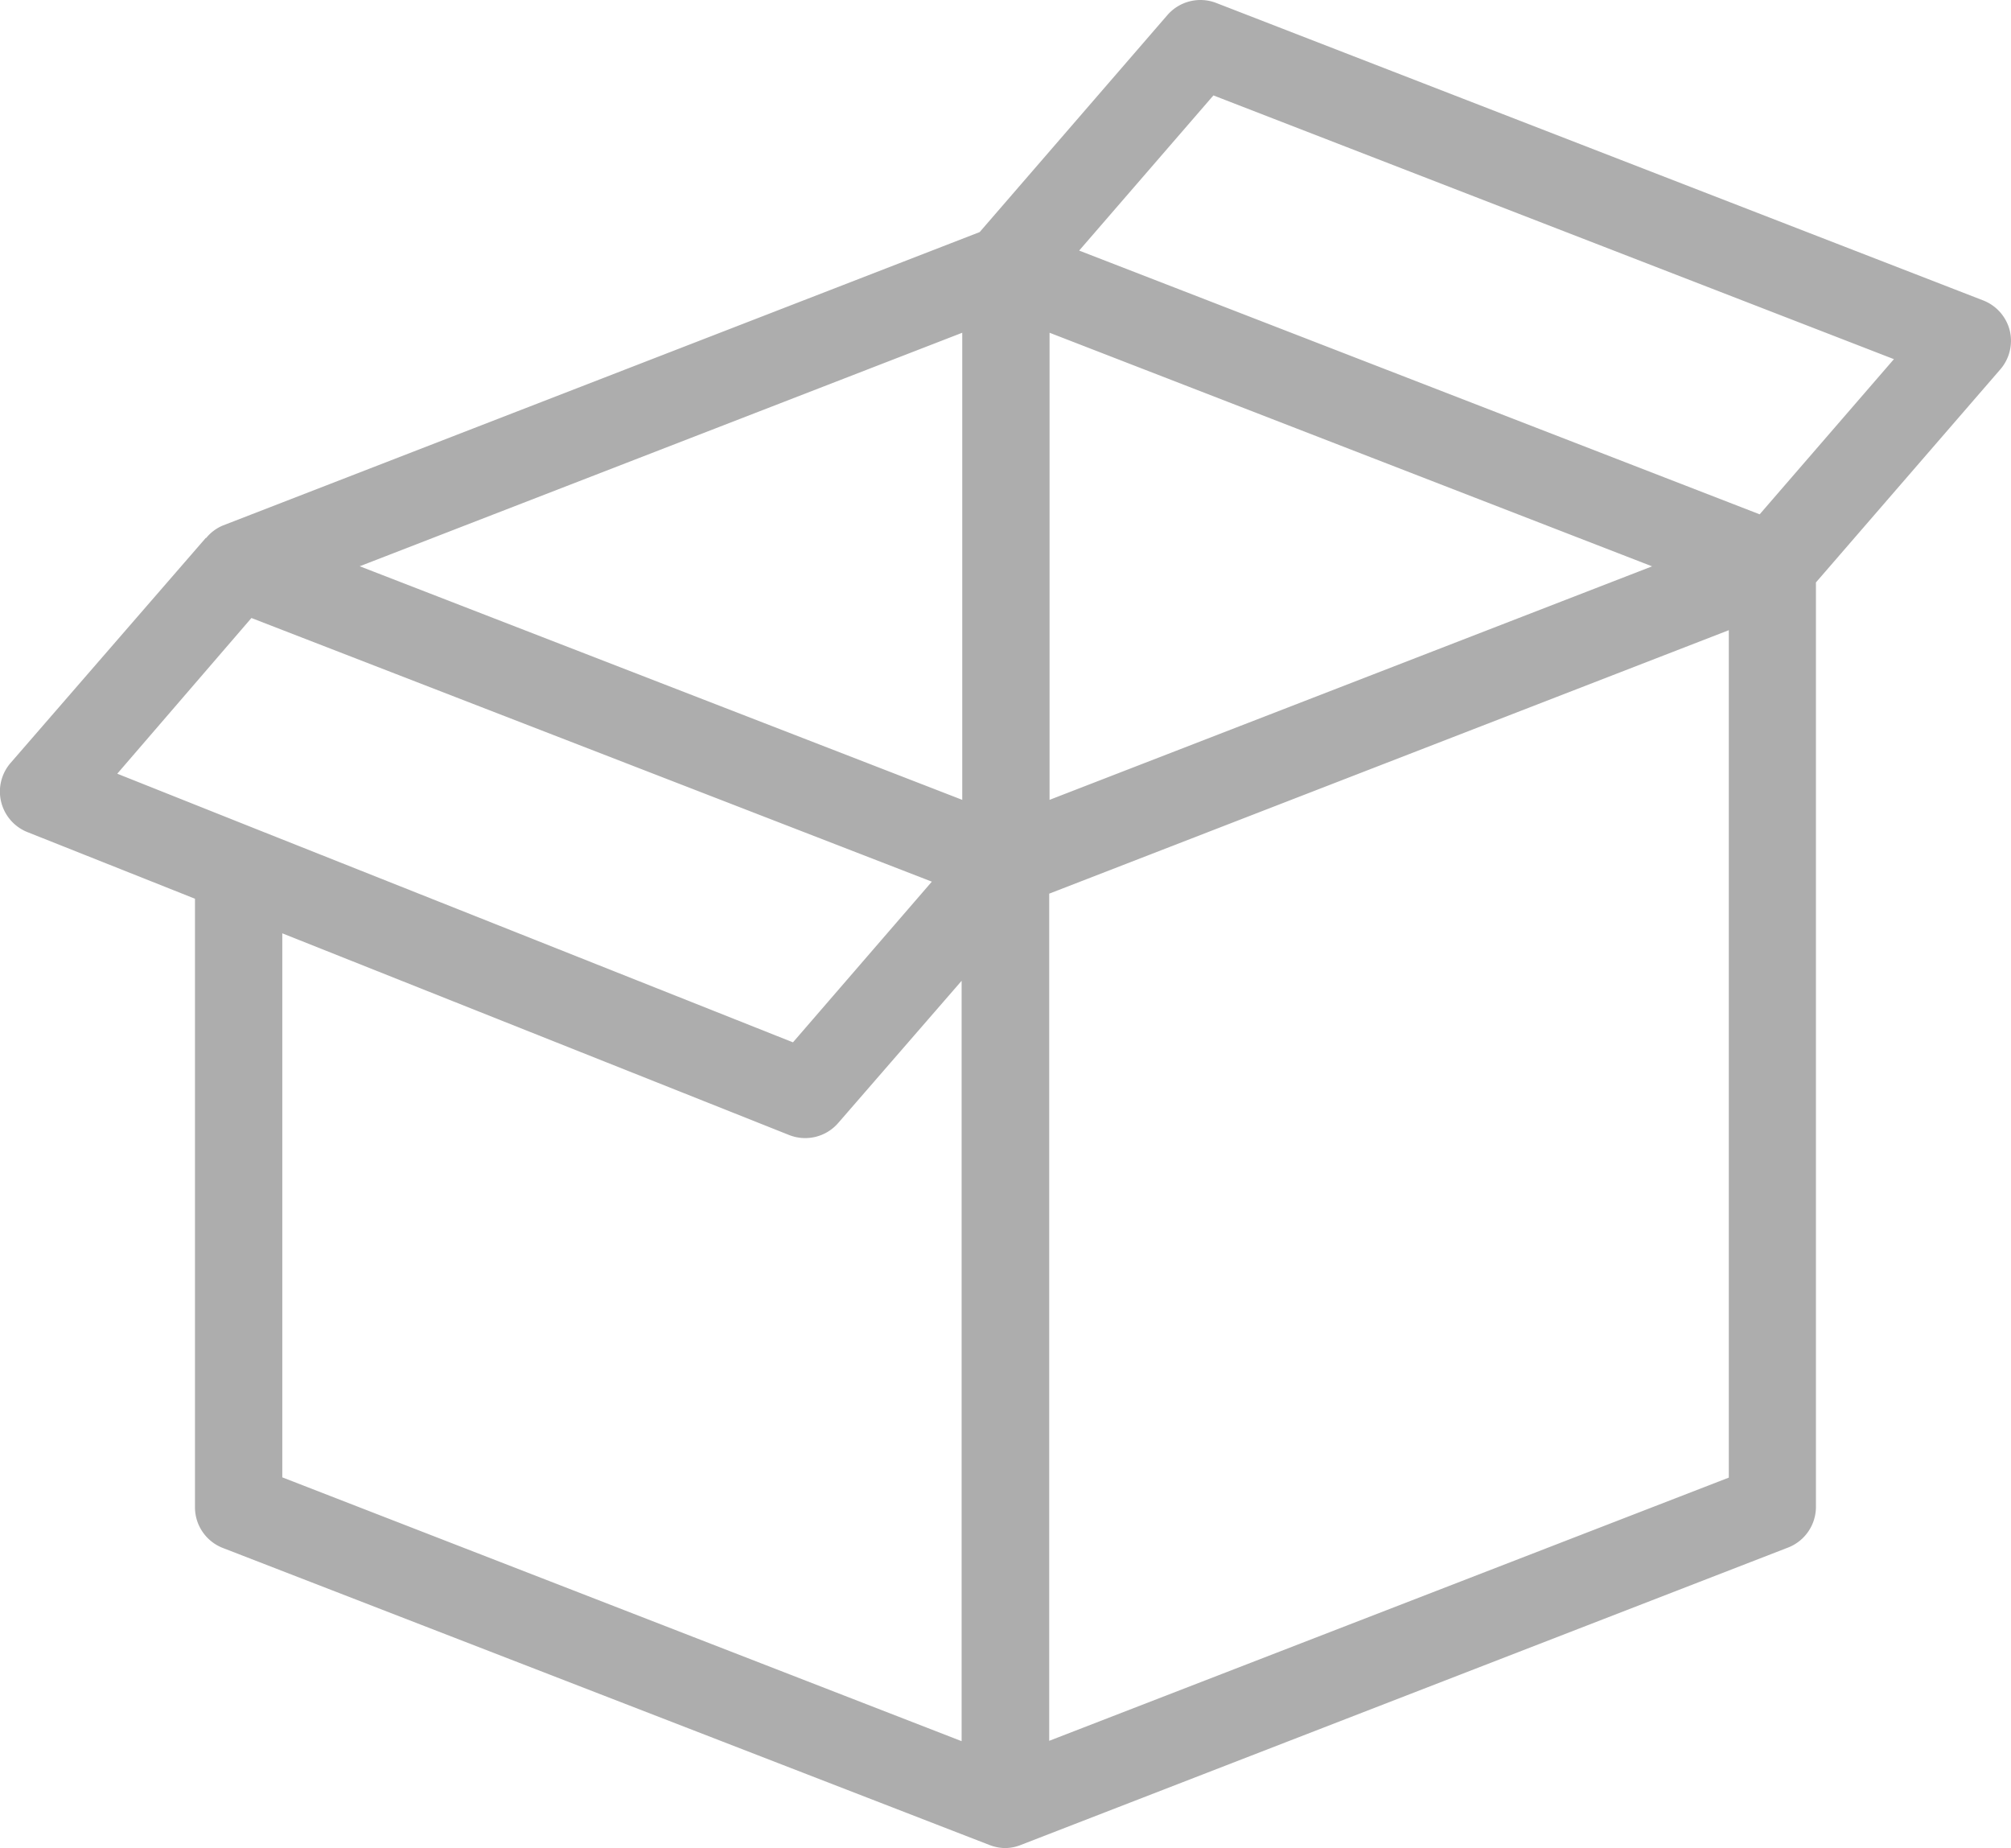 <svg xmlns="http://www.w3.org/2000/svg" width="22.619" height="20.785" viewBox="0 0 22.619 20.785"><defs><style>.a{fill:#adadad;}</style></defs><path class="a" d="M46.286,30.667a.492.492,0,0,0-.3-.339L37.36,26.983a.492.492,0,0,0-.549.137L34.7,29.56l-8.513,3.3A.481.481,0,0,0,26,33l-.005,0L23.8,35.53a.491.491,0,0,0,.19.778l1.884.749V43.9a.491.491,0,0,0,.313.458L34.814,47.7a.493.493,0,0,0,.178.033.484.484,0,0,0,.176-.037l0,0,8.626-3.343a.491.491,0,0,0,.312-.458V33.5l2.073-2.395A.492.492,0,0,0,46.286,30.667Zm-10.8.025,6.777,2.627-6.777,2.626Zm-.982,0v5.253l-6.777-2.627ZM26.509,33.9l7.653,2.965L32.6,38.672l-6.041-2.4h0L25,35.651Zm.347,9.664V37.446l5.7,2.268a.491.491,0,0,0,.552-.134l1.389-1.6v8.551Zm8.626,2.963V37l7.644-2.963v9.53Zm7.991-13.793-7.654-2.966,1.51-1.745,7.654,2.966Z" transform="translate(-23.681 -26.95)"/></svg>
